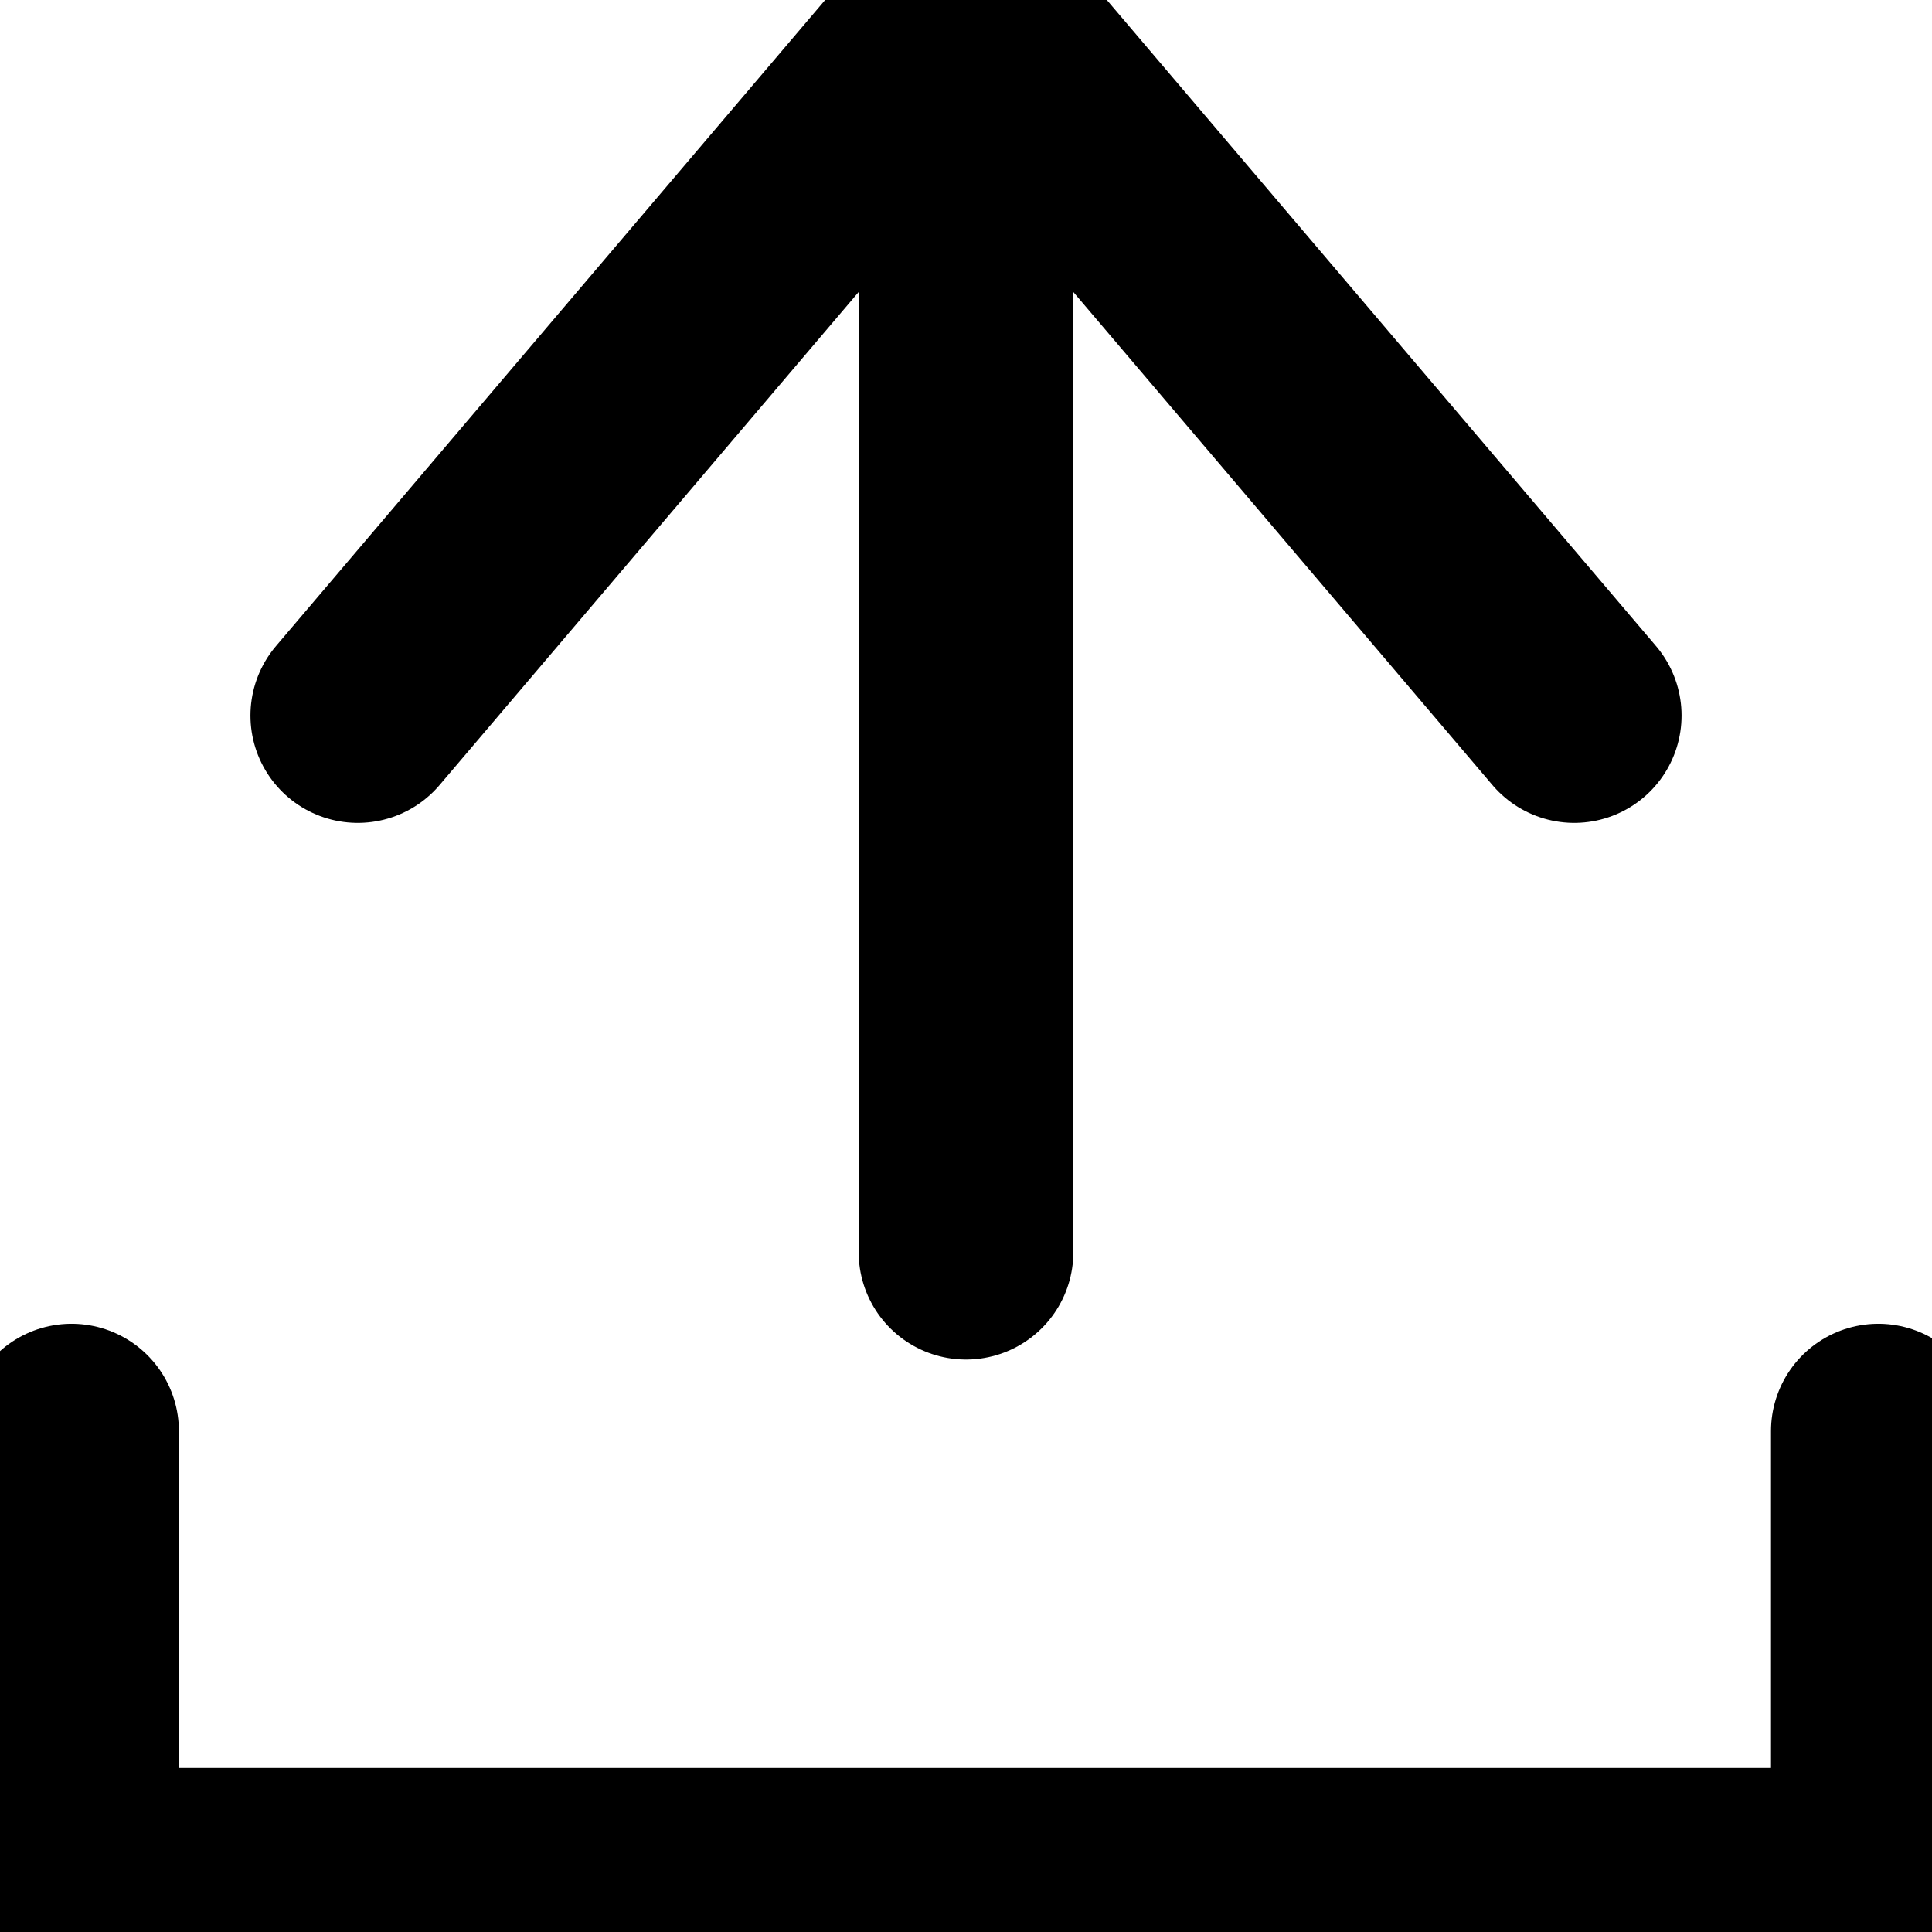 <?xml version="1.0" encoding="UTF-8"?>
<svg width="27px" height="27px" viewBox="0 0 27 27" version="1.1" xmlns="http://www.w3.org/2000/svg" xmlns:xlink="http://www.w3.org/1999/xlink">
    <!-- Generator: Sketch 51.1 (57501) - http://www.bohemiancoding.com/sketch -->
    <title>Icons / Category / Upload / Min</title>
    <desc>Created with Sketch.</desc>
    <defs></defs>
    <g id="Symbols" stroke="none" stroke-width="1" fill="none" fill-rule="evenodd" stroke-linecap="round">
        <g id="Icons-/-Category-/-Upload-/-Min" fill-rule="nonzero" stroke="#000000" stroke-width="3">
            <polyline id="Path-2" stroke-linejoin="round" points="5 10 13.5 0 22 10"></polyline>
            <path d="M13.5,1.5 L13.5,17.5" id="Line"></path>
            <path d="M1,26.208 L26,26.208" id="Line"></path>
            <path d="M1,26.208 L1,20" id="Line"></path>
            <path d="M26.25,26.208 L26.25,20" id="Line-Copy"></path>
        </g>
    </g>
</svg>